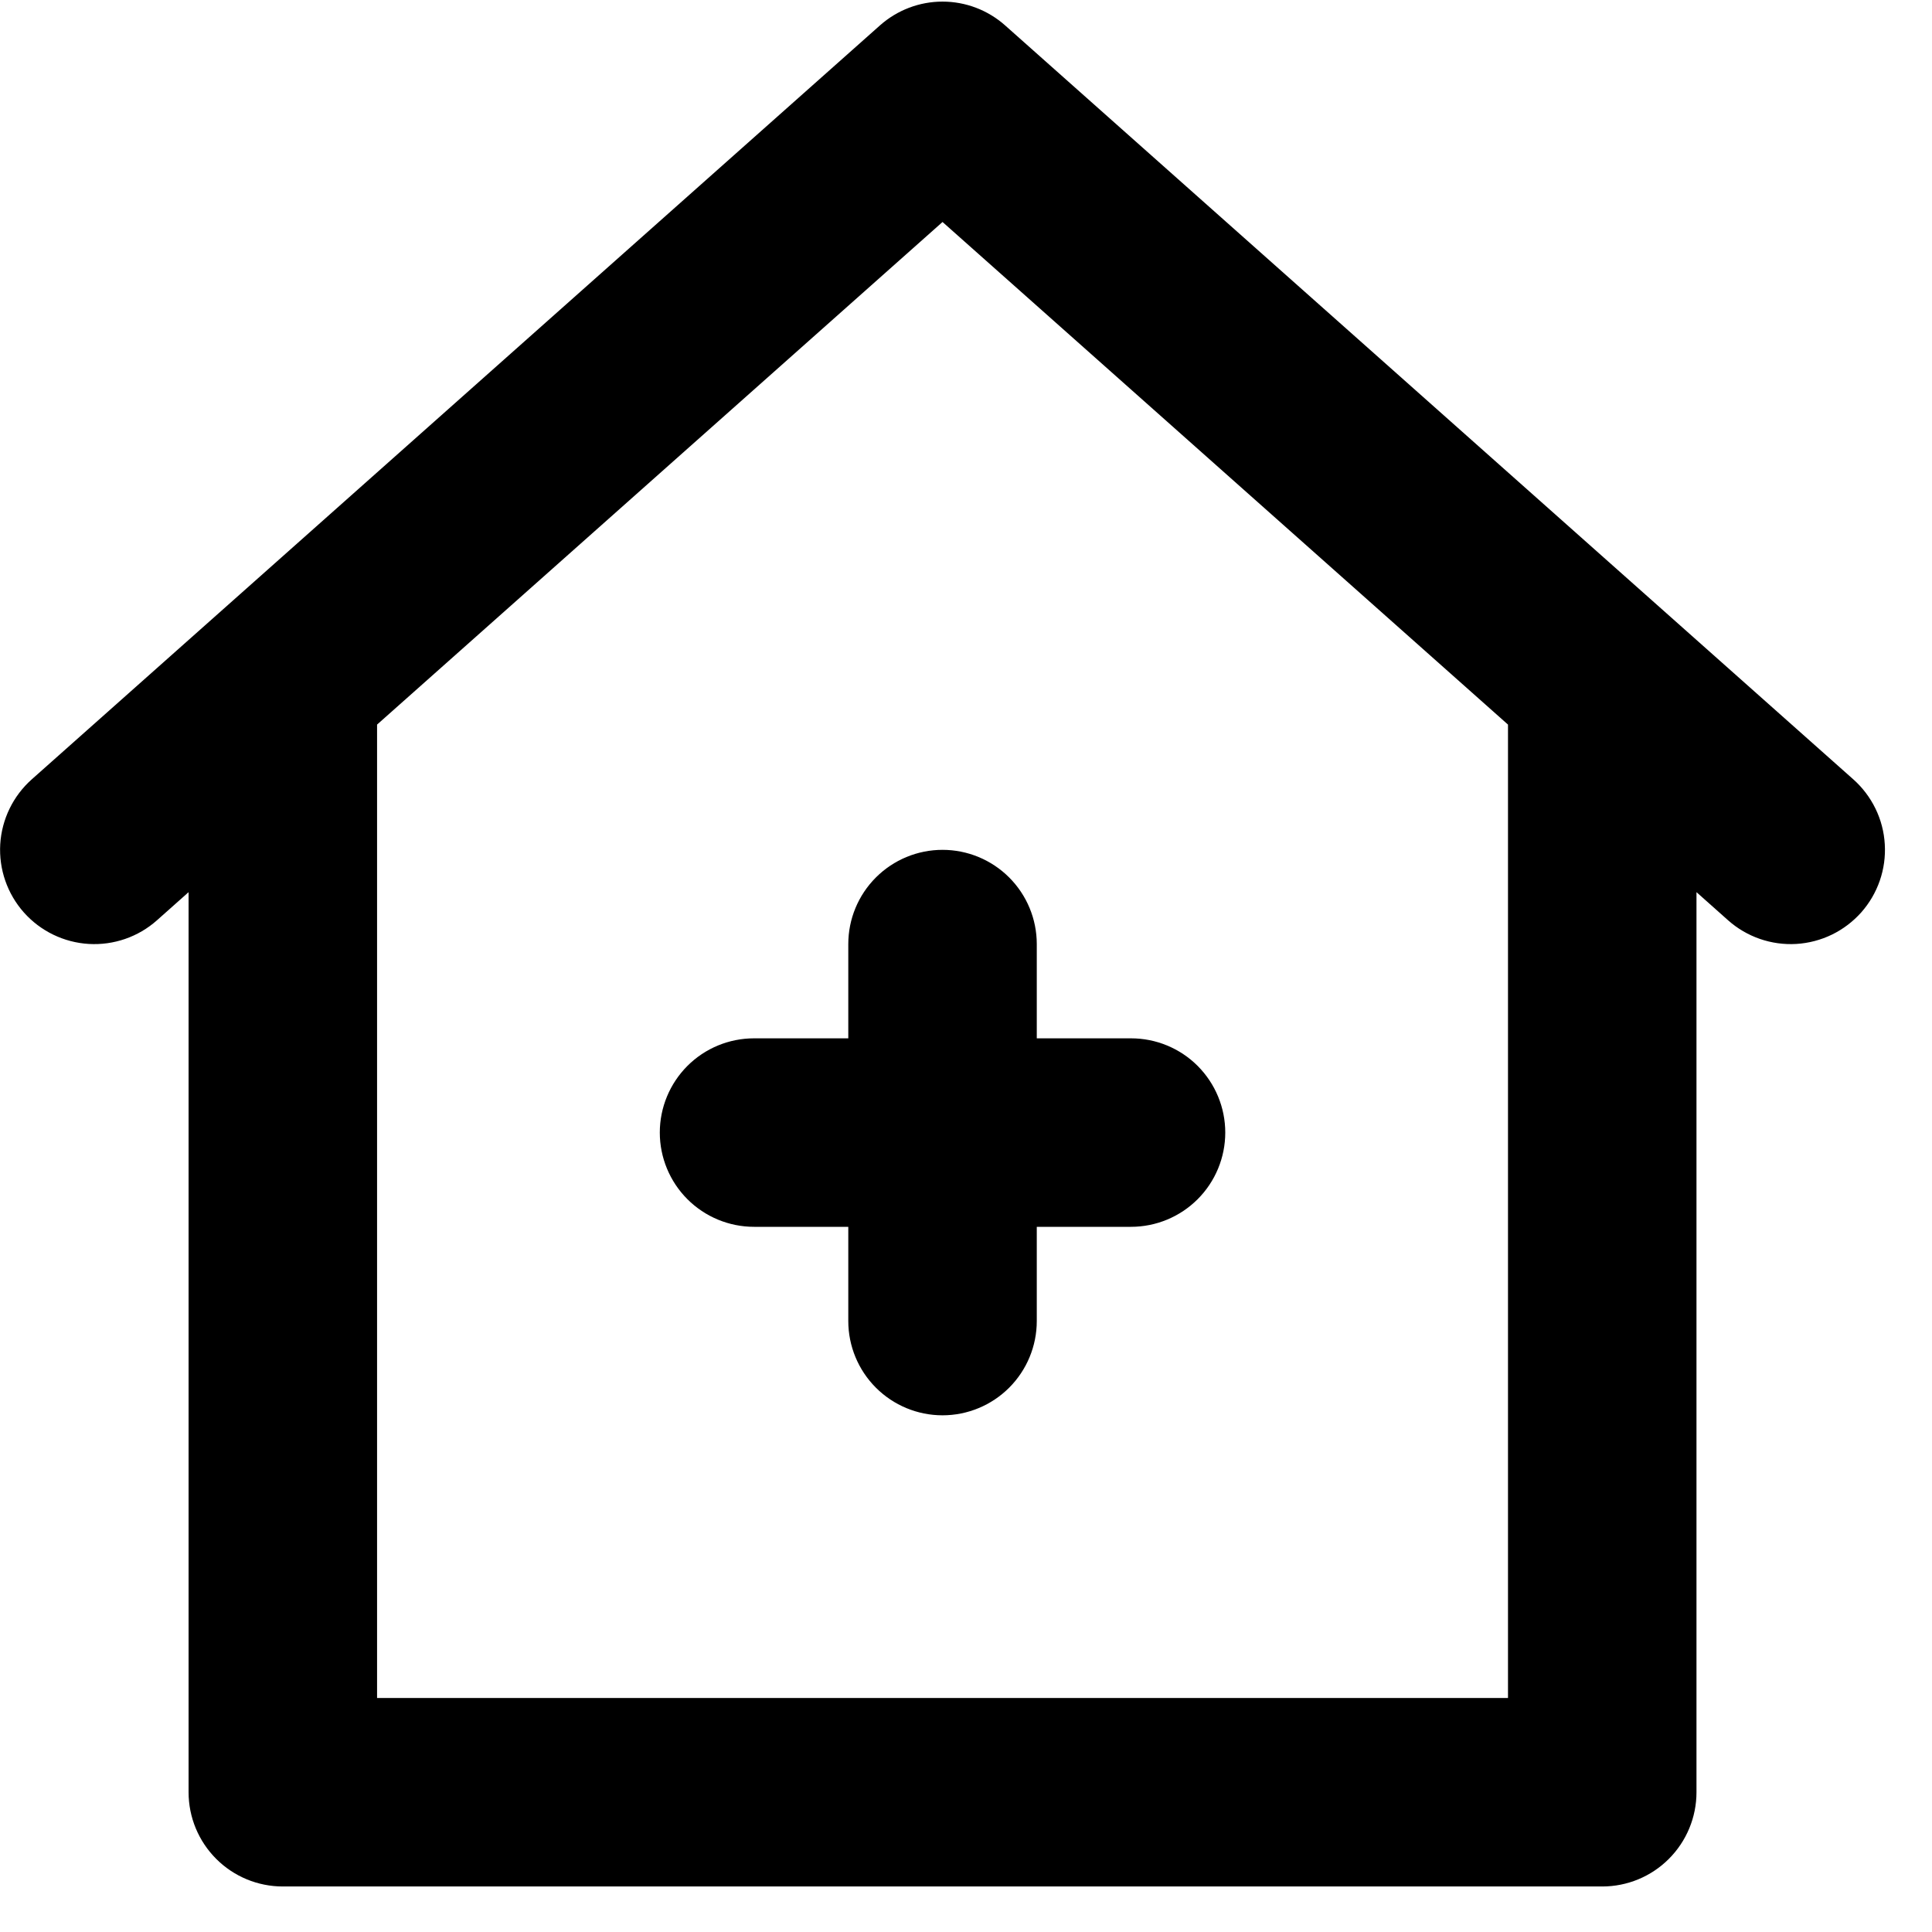 <svg width="41" height="41" viewBox="0 0 41 41" fill="none" xmlns="http://www.w3.org/2000/svg">
<path id="Vector" d="M18.002 20.035V22.035H16.002C15.472 22.035 14.963 22.245 14.588 22.62C14.213 22.996 14.002 23.504 14.002 24.035C14.002 24.565 14.213 25.074 14.588 25.449C14.963 25.824 15.472 26.035 16.002 26.035H18.002V28.035C18.002 28.565 18.213 29.074 18.588 29.449C18.963 29.824 19.471 30.035 20.002 30.035C20.532 30.035 21.041 29.824 21.416 29.449C21.791 29.074 22.002 28.565 22.002 28.035V26.035H24.002C24.532 26.035 25.041 25.824 25.416 25.449C25.791 25.074 26.002 24.565 26.002 24.035C26.002 23.504 25.791 22.996 25.416 22.62C25.041 22.245 24.532 22.035 24.002 22.035H22.002V20.035C22.002 19.504 21.791 18.996 21.416 18.621C21.041 18.246 20.532 18.035 20.002 18.035C19.471 18.035 18.963 18.246 18.588 18.621C18.213 18.996 18.002 19.504 18.002 20.035ZM39.33 16.539L21.33 0.539C20.964 0.214 20.492 0.034 20.002 0.034C19.512 0.034 19.04 0.214 18.674 0.539L0.674 16.539C0.278 16.891 0.037 17.387 0.005 17.916C-0.026 18.446 0.154 18.966 0.506 19.363C0.859 19.76 1.354 20 1.884 20.032C2.413 20.063 2.934 19.883 3.33 19.531L4.002 18.933V38.034C4.002 38.565 4.213 39.073 4.588 39.448C4.963 39.824 5.472 40.034 6.002 40.034H34.002C34.532 40.034 35.041 39.824 35.416 39.448C35.791 39.073 36.002 38.565 36.002 38.034V18.933L36.674 19.531C37.07 19.883 37.591 20.063 38.12 20.032C38.383 20.016 38.639 19.949 38.876 19.834C39.112 19.719 39.323 19.559 39.498 19.363C39.672 19.166 39.806 18.938 39.892 18.689C39.978 18.441 40.014 18.178 39.998 17.916C39.983 17.654 39.916 17.397 39.801 17.161C39.686 16.925 39.526 16.713 39.33 16.539ZM32.002 36.034H8.002V15.377L20.002 4.711L32.002 15.377V36.034Z" fill="black"/>
</svg>
